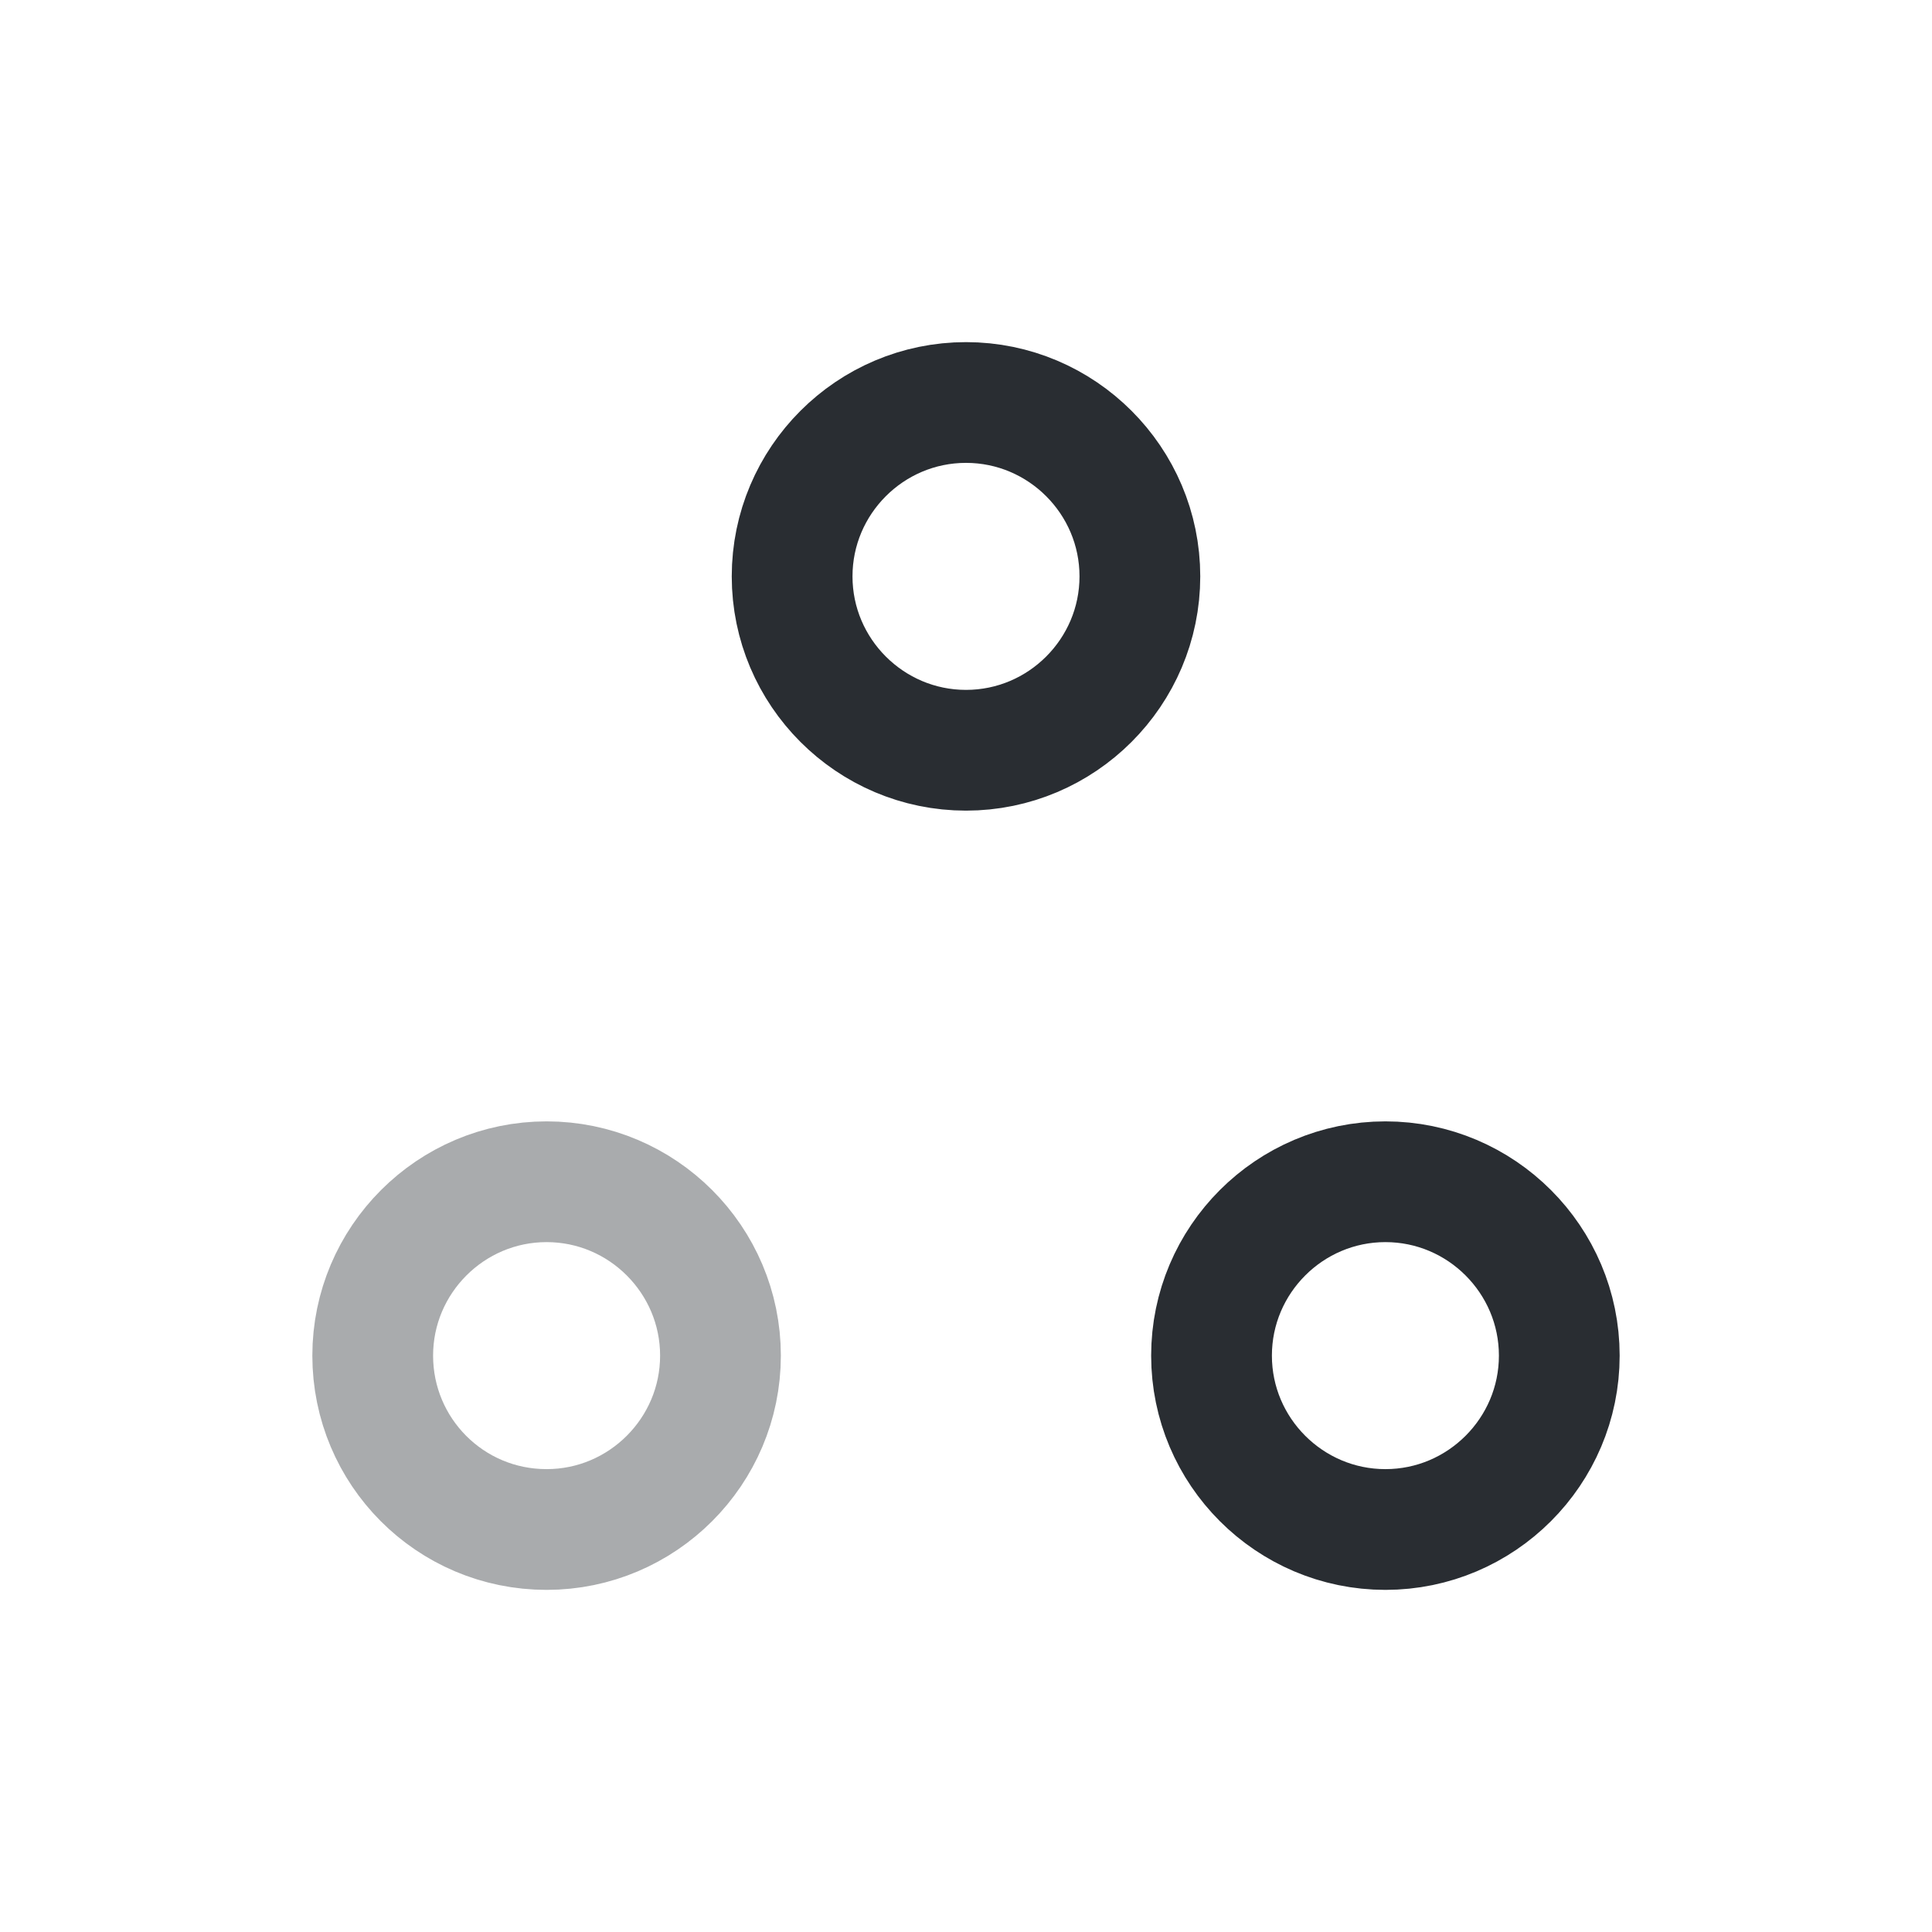 <svg xmlns="http://www.w3.org/2000/svg" width="24" height="24" fill="none" viewBox="0 0 24 24"><path stroke="#292D32" stroke-linecap="round" stroke-linejoin="round" stroke-width="1.5" d="M12 9.32c1.19 0 2.16-.97 2.16-2.16S13.19 5 12 5s-2.16.97-2.16 2.16.97 2.16 2.16 2.16"/><path stroke="#292D32" stroke-linecap="round" stroke-linejoin="round" stroke-width="1.5" d="M6.79 19c1.19 0 2.16-.97 2.16-2.16s-.97-2.16-2.16-2.16-2.16.97-2.16 2.16S5.59 19 6.79 19" opacity=".4"/><path stroke="#292D32" stroke-linecap="round" stroke-linejoin="round" stroke-width="1.5" d="M17.21 19c1.19 0 2.16-.97 2.16-2.16s-.97-2.16-2.16-2.16-2.16.97-2.16 2.16.97 2.16 2.16 2.16"/></svg>